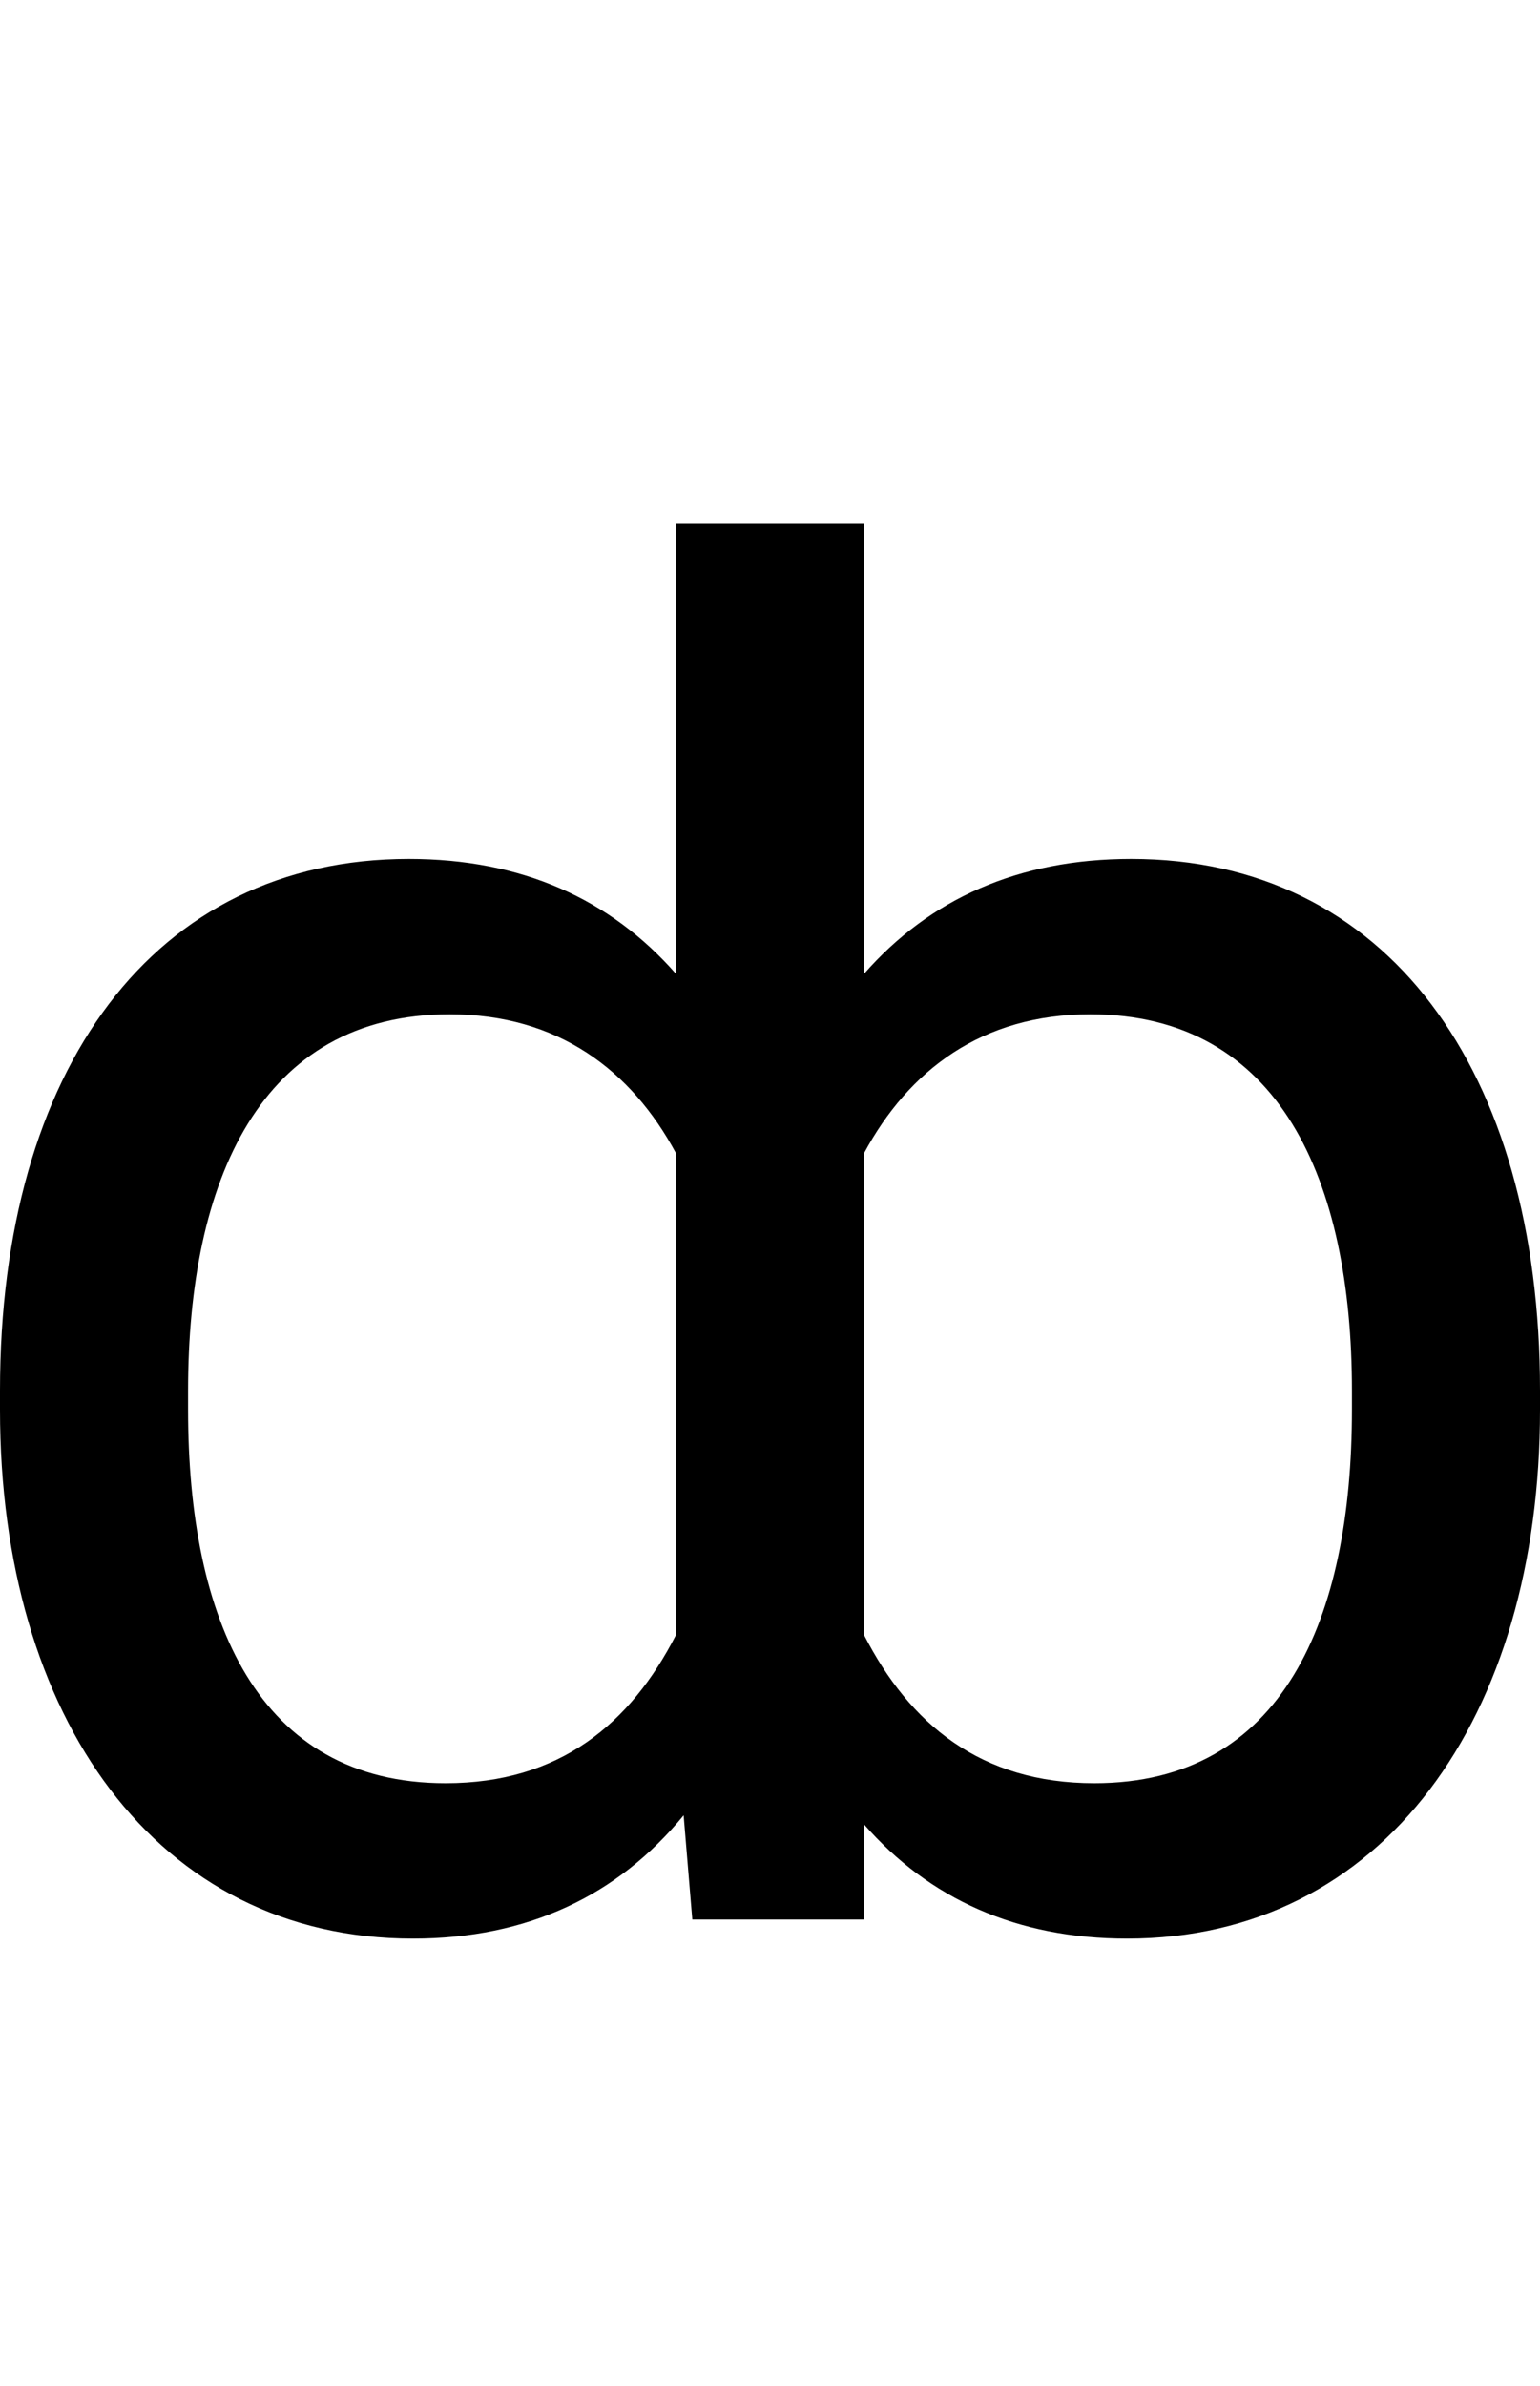 <svg id="svg-uni0238" xmlns="http://www.w3.org/2000/svg" width="226" height="350"><path d="M2400 -776C2400 -1248 2174 -1556 1800 -1556C1634.695 -1556 1504.357 -1497.155 1408 -1387.339V-2048H1132V-1387.339C1035.643 -1497.155 905.305 -1556 740 -1556C366 -1556 140 -1248 140 -776V-748C140 -296 370 28 746 28C914.463 28 1046.737 -35.217 1143.26 -152.882L1156 0H1408V-139.588C1503.459 -30.462 1631.996 28 1794 28C2170 28 2400 -296 2400 -748ZM416 -776C416 -1084 522 -1328 800 -1328C959.145 -1328 1066.423 -1245.728 1132 -1124.239V-417.428C1065.292 -287.351 961.189 -200 794 -200C518 -200 416 -440 416 -748ZM2124 -748C2124 -440 2022 -200 1746 -200C1578.811 -200 1474.708 -287.351 1408 -417.428V-1124.239C1473.577 -1245.728 1580.855 -1328 1740 -1328C2018 -1328 2124 -1084 2124 -776Z" transform="translate(-14 281.6) scale(0.1)"/></svg>
